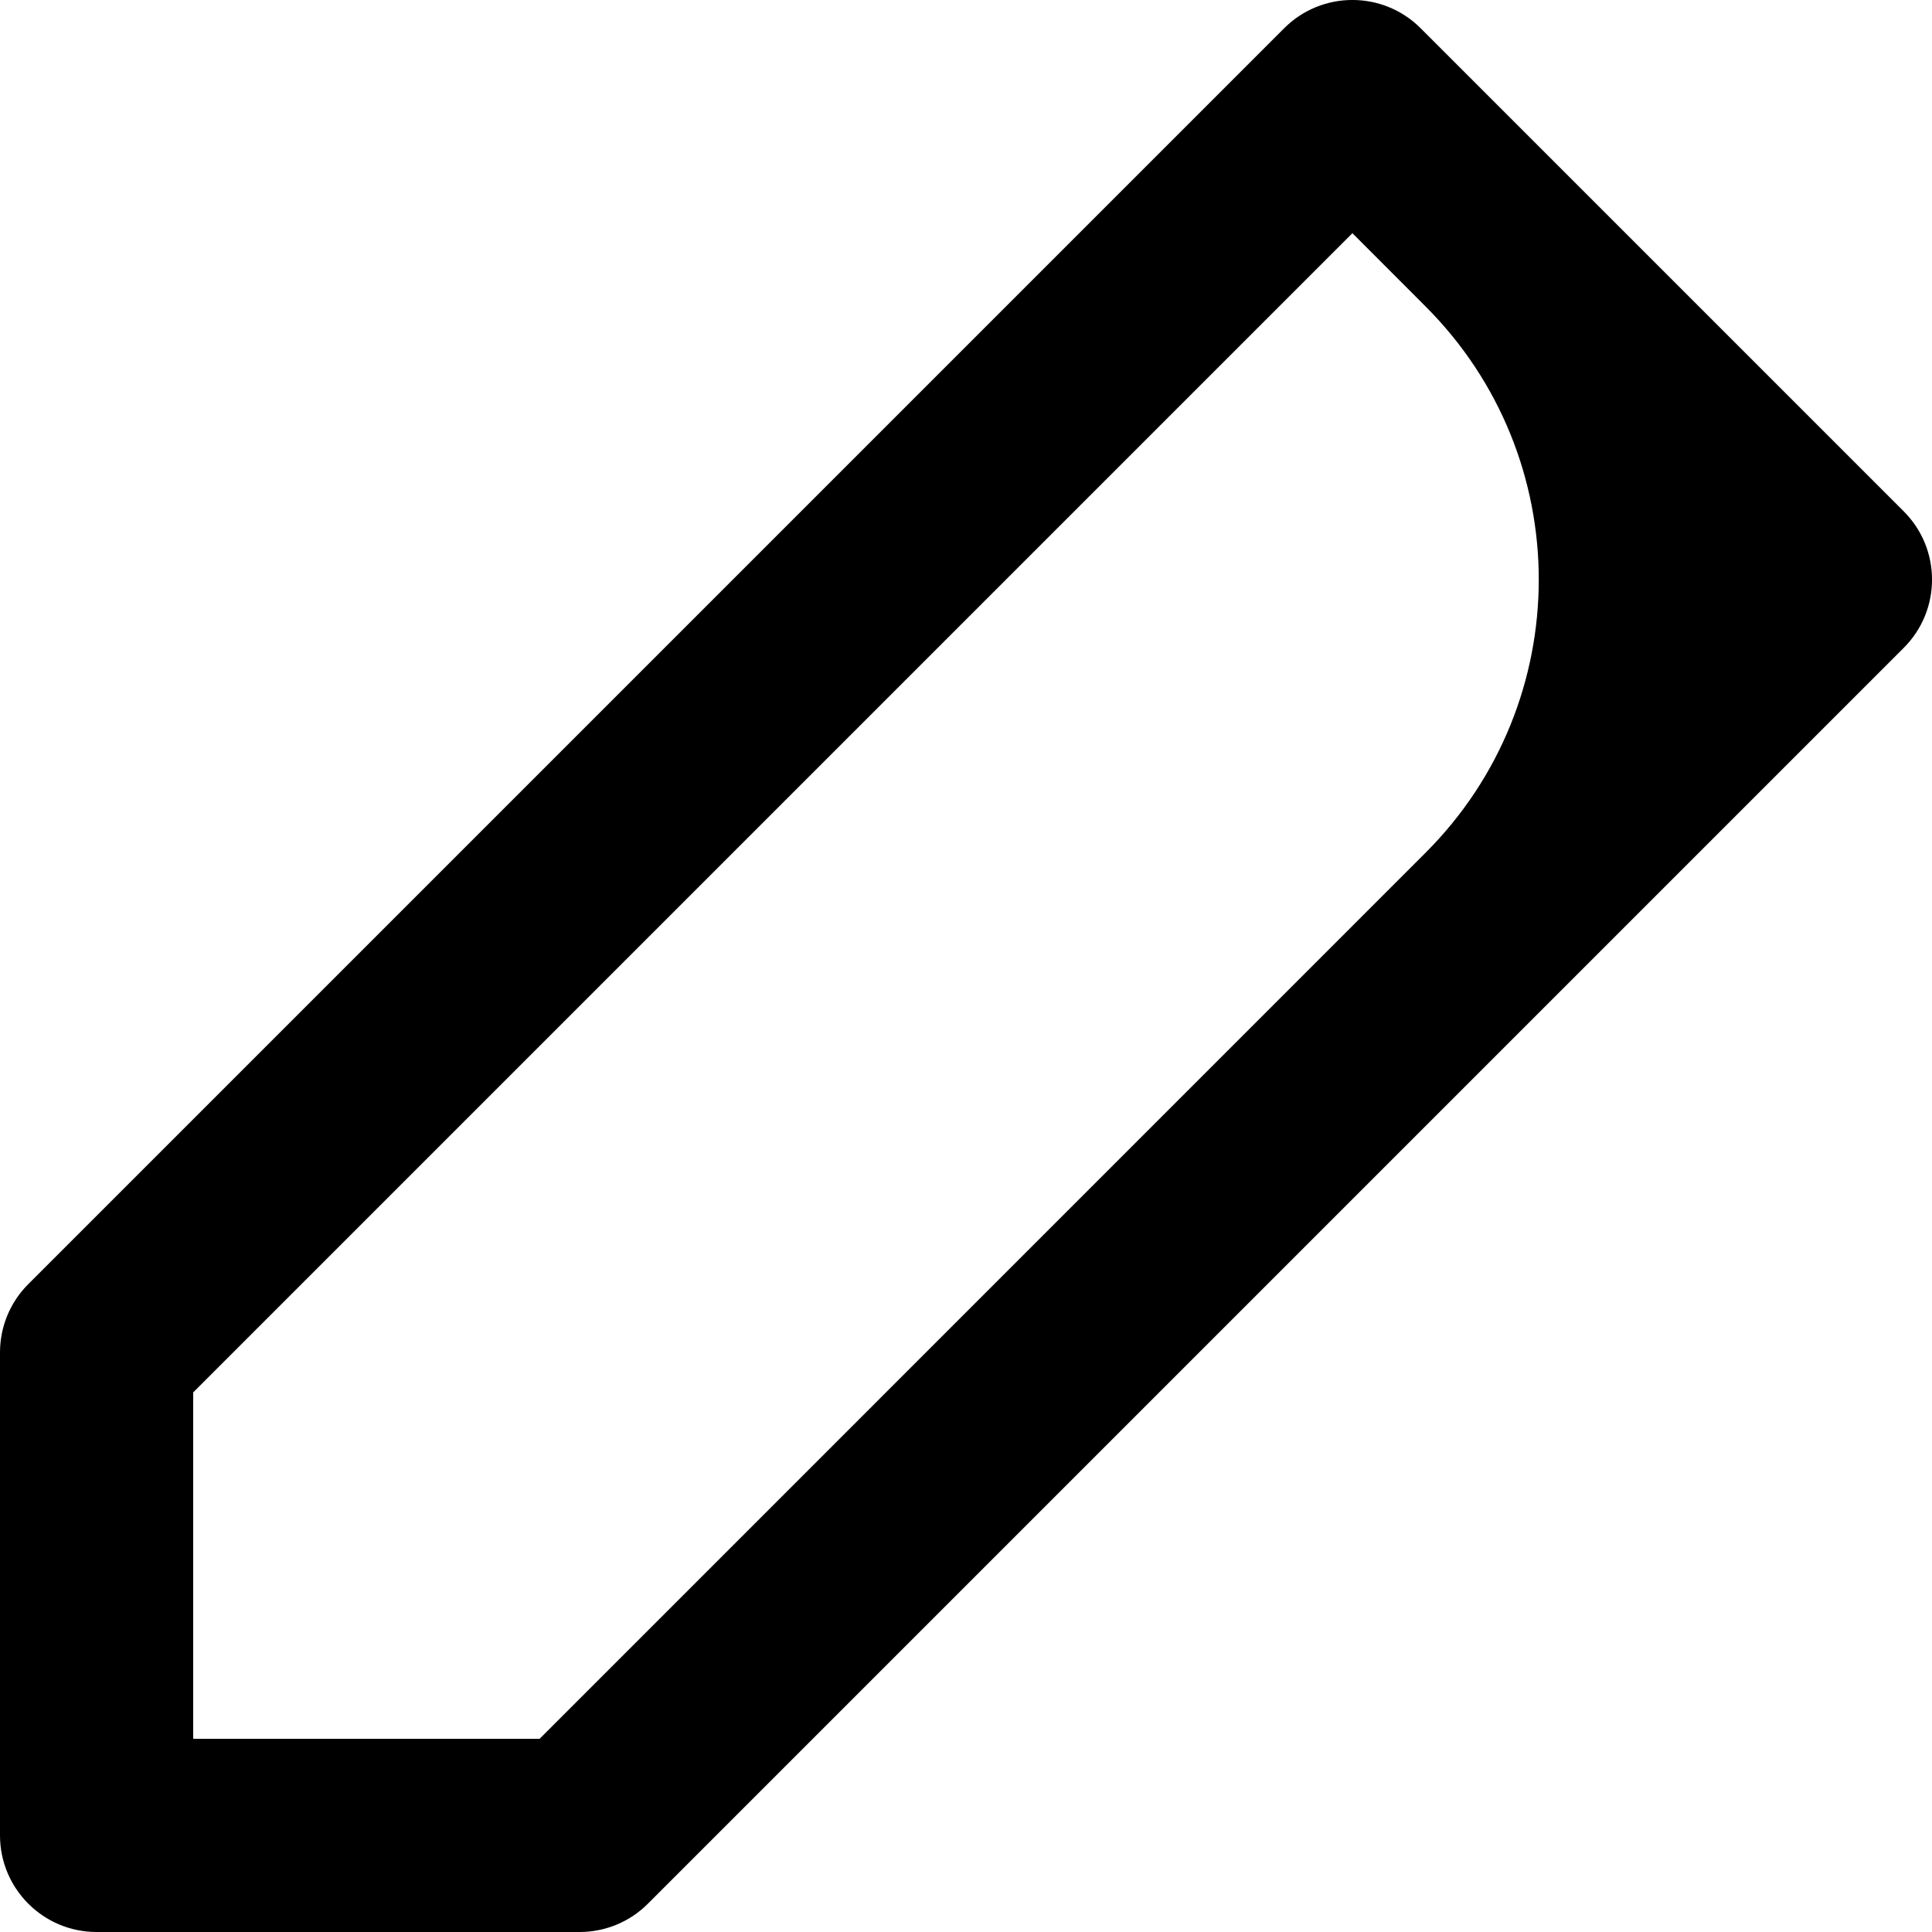 <svg width="20" height="20" viewBox="0 0 20 20" fill="none" xmlns="http://www.w3.org/2000/svg">
<path fill-rule="evenodd" clip-rule="evenodd" d="M19.707 5.293L14.707 0.293C14.317 -0.098 13.683 -0.098 13.293 0.293L0.293 13.293C0.105 13.48 0 13.735 0 14V19C0 19.552 0.448 20 1 20H6C6.265 20 6.52 19.895 6.707 19.707L19.707 6.707C20.098 6.317 20.098 5.683 19.707 5.293ZM2 18V14.414L14 2.414L14.757 3.172C16.32 4.734 16.32 7.266 14.757 8.828L5.586 18H2Z" fill="currentColor"/>
</svg>

